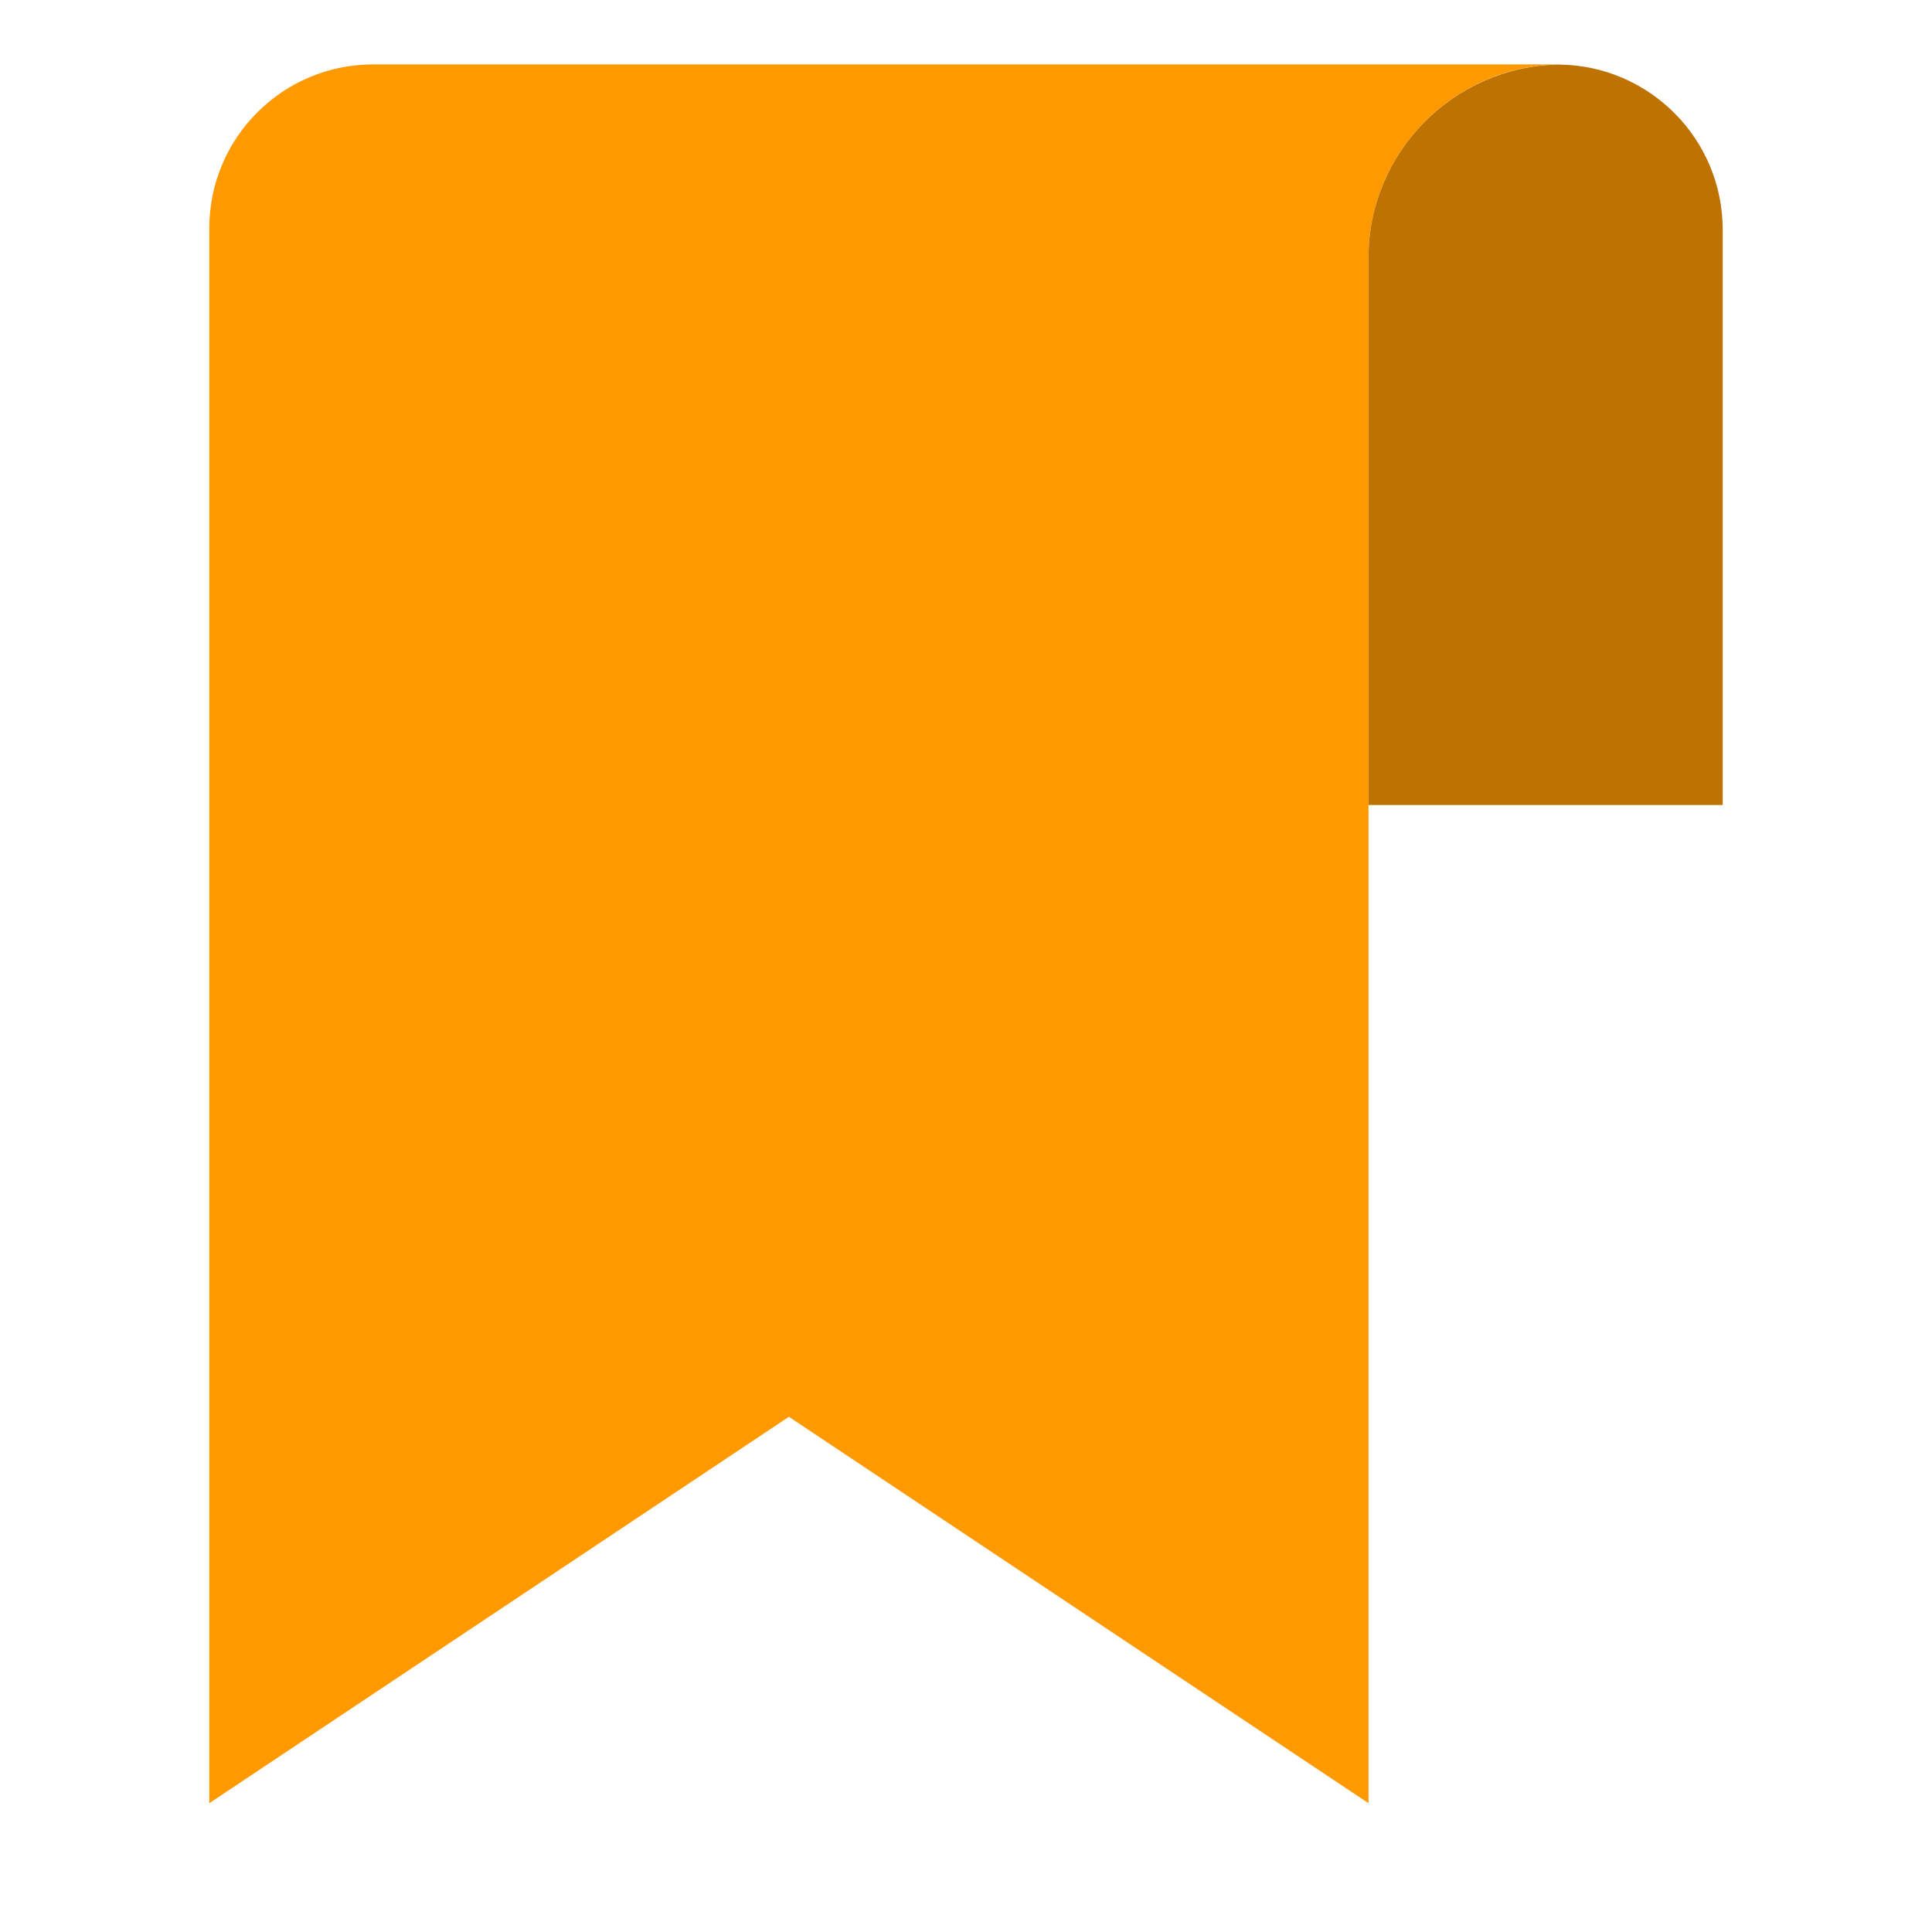 <?xml version="1.0" encoding="UTF-8" standalone="no"?><!-- Generator: Gravit.io --><svg xmlns="http://www.w3.org/2000/svg" xmlns:xlink="http://www.w3.org/1999/xlink" style="isolation:isolate" viewBox="0 0 60 60" width="60pt" height="60pt"><defs><clipPath id="_clipPath_Hk6q7w7UBbJmA0j0kk362kvuOIa6whTZ"><rect width="60" height="60"/></clipPath></defs><g clip-path="url(#_clipPath_Hk6q7w7UBbJmA0j0kk362kvuOIa6whTZ)"><rect width="60" height="60" style="fill:rgb(0,0,0)" fill-opacity="0"/><g><path d=" M 11.589 2 C 8.779 2 6.5 4.279 6.5 7.089 L 6.5 56 L 24.5 44 L 42.5 56 L 42.5 8 C 42.5 4.7 45.2 2 48.5 2 L 11.589 2 Z " fill="rgb(255,153,0)"/><path d=" M 48.41 2.005 C 45.151 2.054 42.5 4.73 42.5 8 L 42.5 25 L 53.5 25 L 53.5 7.135 C 53.5 4.315 51.225 2.03 48.41 2.005 Z " fill="rgb(189,114,1)"/></g></g></svg>